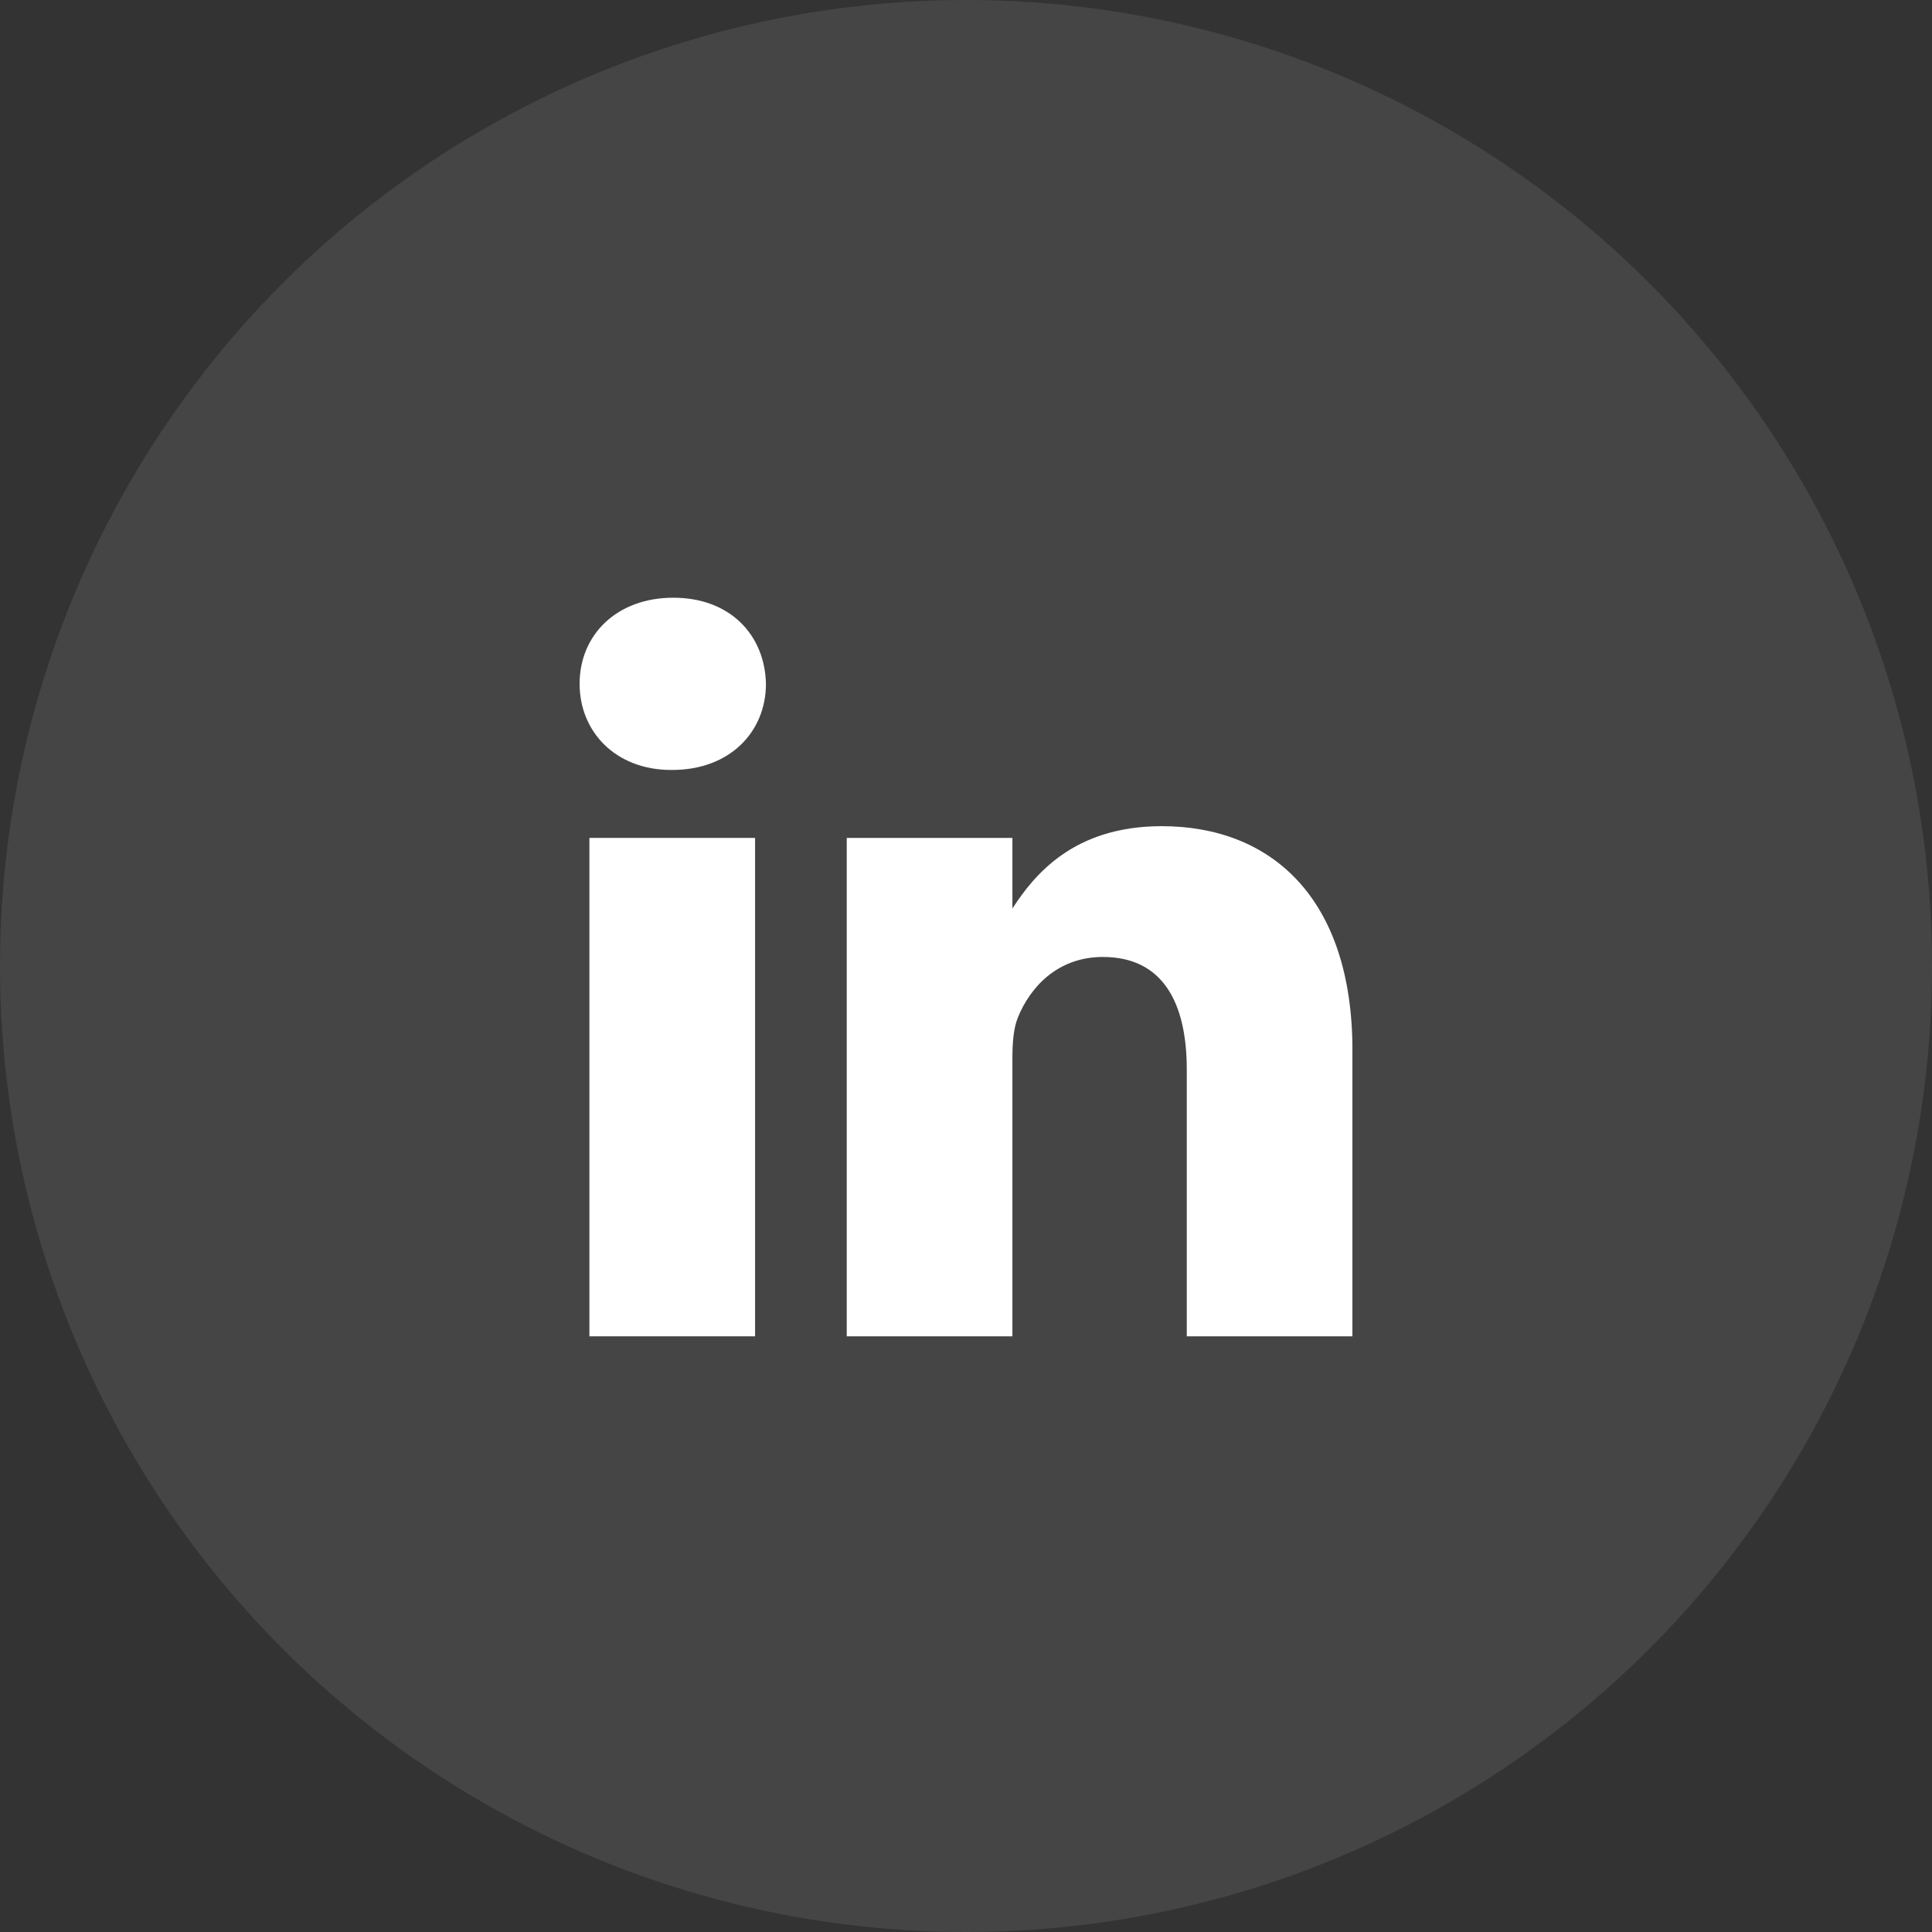 <svg width="40" height="40" viewBox="0 0 40 40" fill="none" xmlns="http://www.w3.org/2000/svg">
<rect x="0" y="0" width="40" height="40" fill="#333333" stroke="none"/>
<circle cx="20" cy="20" r="20" fill="#EBE8F0" fill-opacity="0.1"/>
<g clip-path="url(#clip0_146_113)">
<path d="M12.203 17.348H15.633V27.667H12.203V17.348Z" fill="white"/>
<path d="M13.94 12.375C12.767 12.375 12 13.145 12 14.158C12 15.148 12.744 15.941 13.895 15.941H13.918C15.114 15.941 15.858 15.148 15.858 14.158C15.836 13.145 15.114 12.375 13.94 12.375Z" fill="white"/>
<path d="M24.052 17.105C22.232 17.105 21.417 18.106 20.961 18.809V17.348H17.531V27.667H20.961V21.904C20.961 21.596 20.983 21.288 21.074 21.067C21.322 20.451 21.886 19.813 22.834 19.813C24.075 19.813 24.571 20.759 24.571 22.146V27.667H28.001V21.75C28.001 18.58 26.309 17.105 24.052 17.105Z" fill="white"/>
</g>
<defs>
<clipPath id="clip0_146_113">
<rect width="16" height="16" fill="white" transform="translate(12 12)"/>
</clipPath>
</defs>
</svg>
